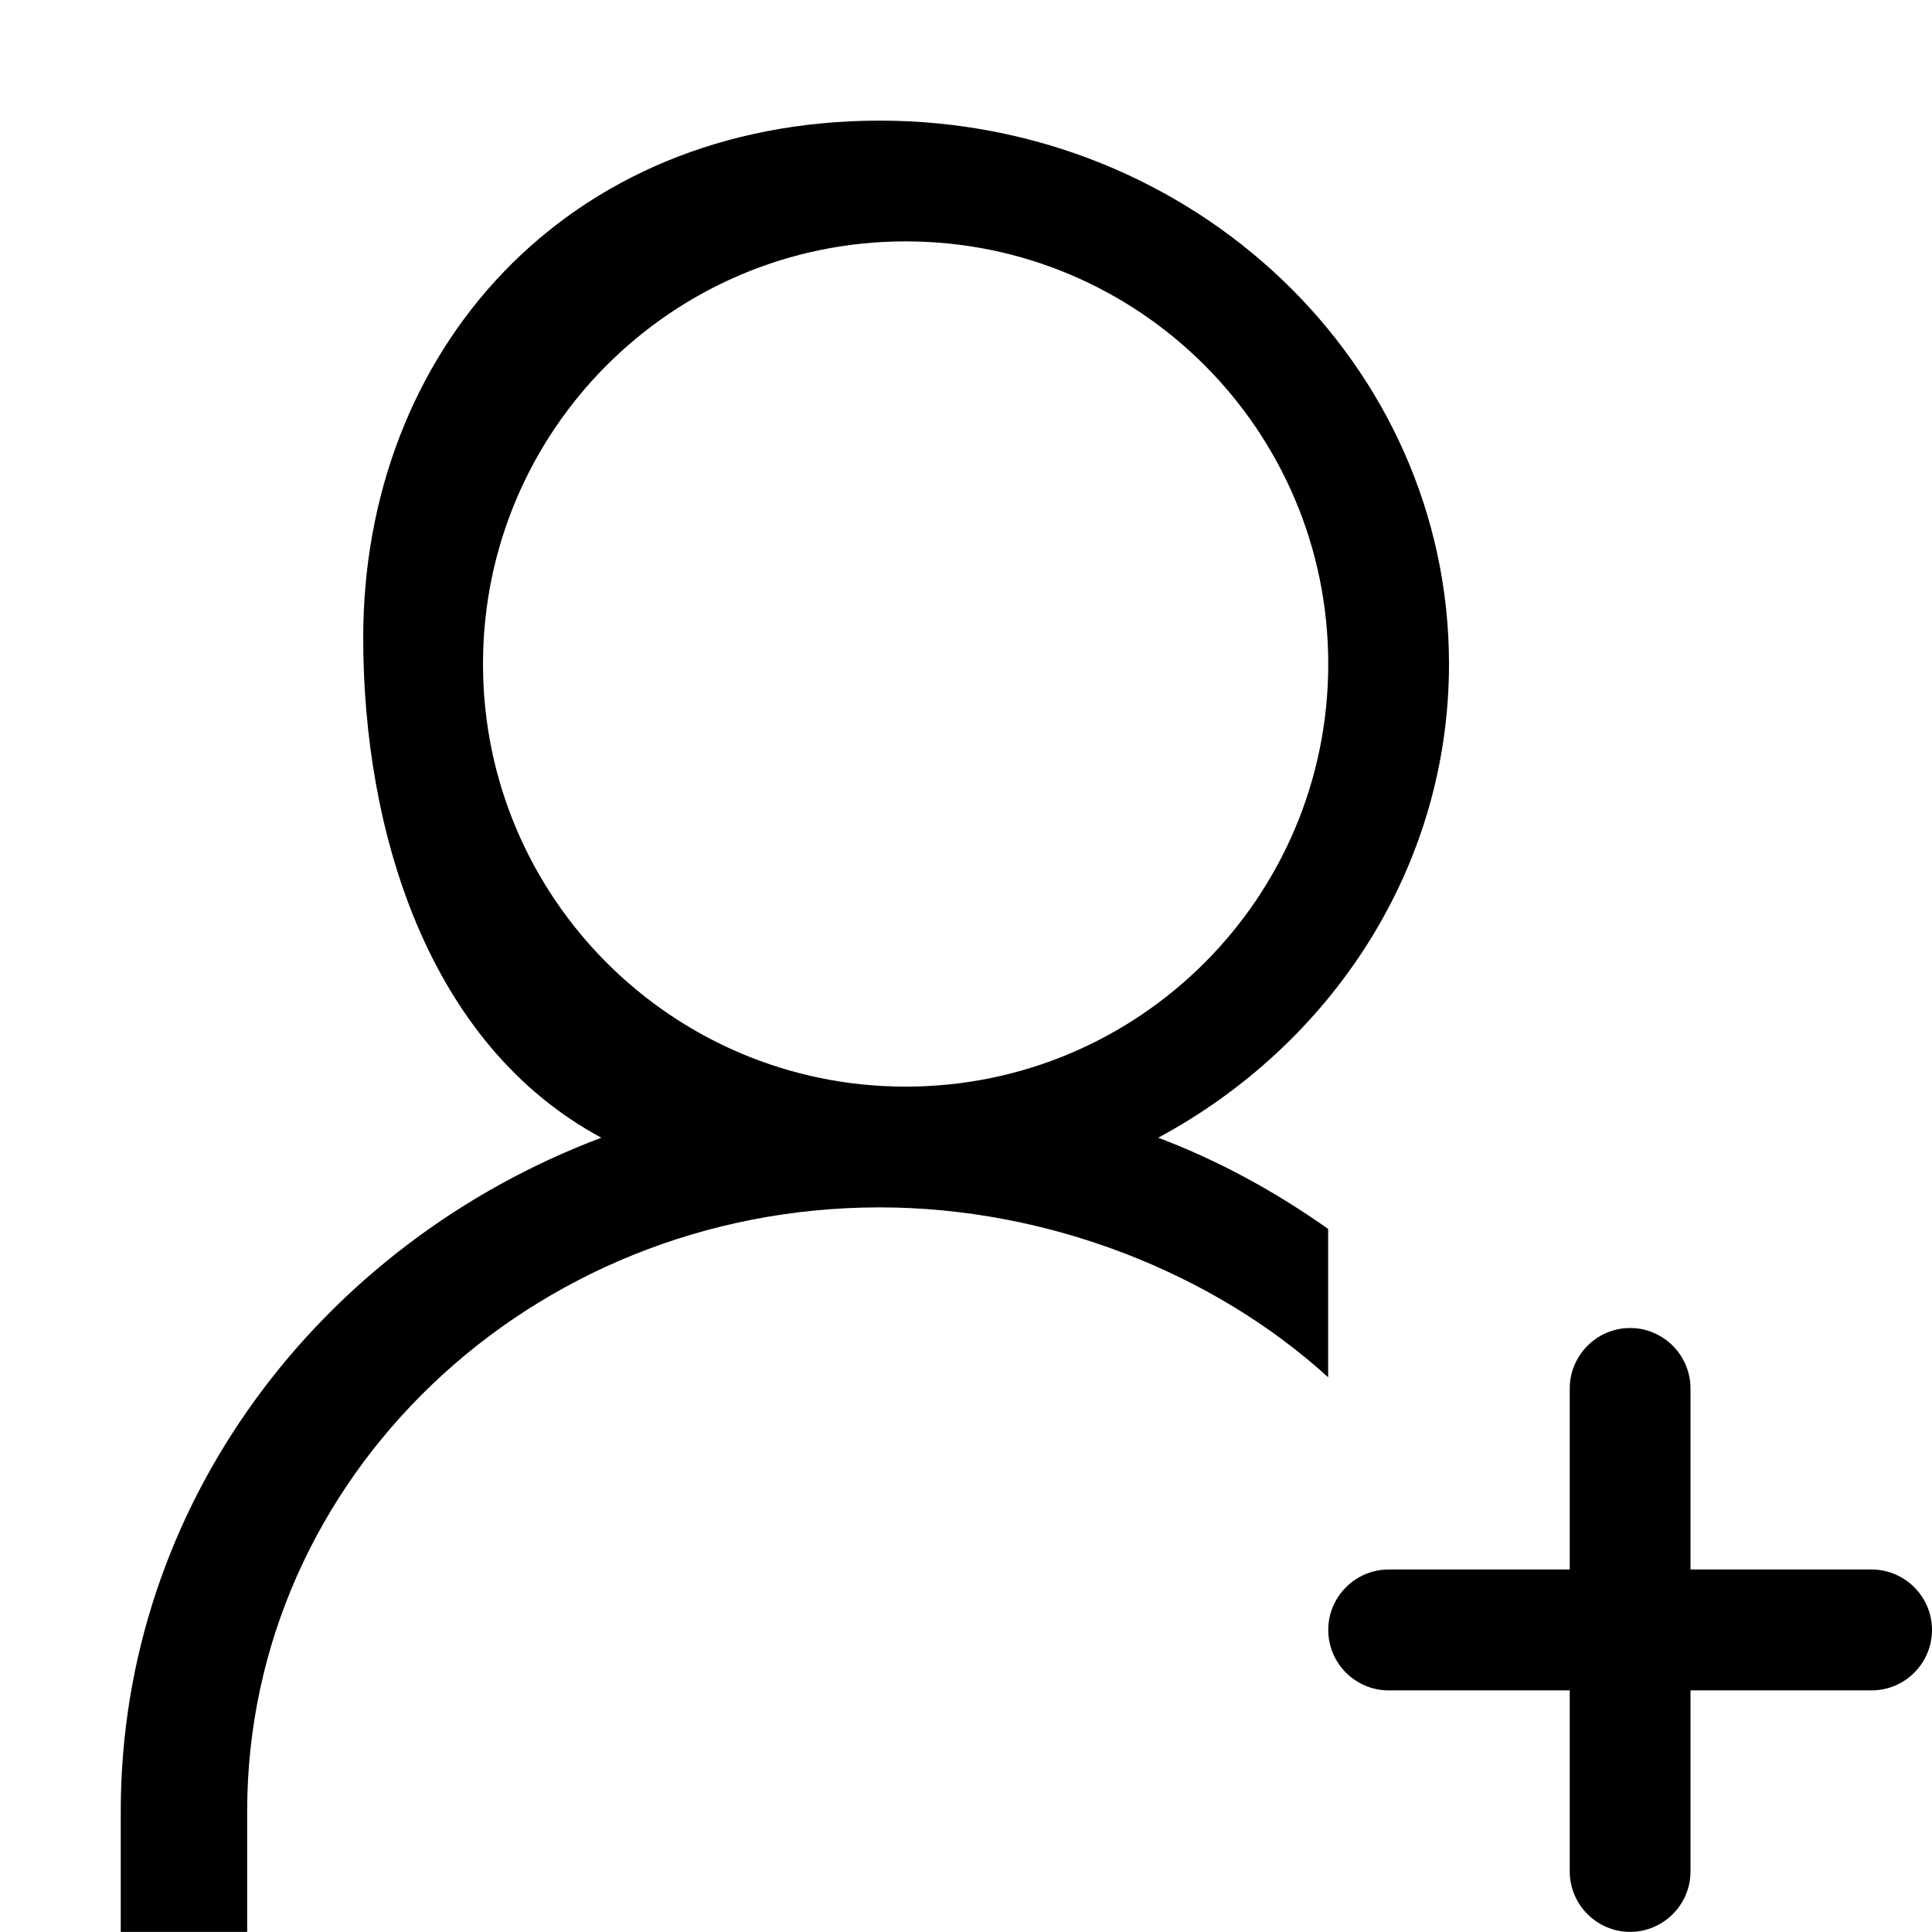 <?xml version="1.0" encoding="iso-8859-1"?>
<!-- Generator: Adobe Illustrator 16.0.0, SVG Export Plug-In . SVG Version: 6.00 Build 0)  -->
<!DOCTYPE svg PUBLIC "-//W3C//DTD SVG 1.1//EN" "http://www.w3.org/Graphics/SVG/1.1/DTD/svg11.dtd">
<svg version="1.1" xmlns="http://www.w3.org/2000/svg" xmlns:xlink="http://www.w3.org/1999/xlink" x="0px" y="0px" width="16px"
	 height="16px" viewBox="0 0 16 16" style="enable-background:new 0 0 16 16;" xml:space="preserve">
<g id="_x32_-user_-_single_add" style="enable-background:new    ;">
	<g>
		<path d="M15.5,12.998H14v-1.499c0-0.276-0.225-0.501-0.5-0.501S13,11.223,13,11.499v1.499h-1.5c-0.275,0-0.5,0.225-0.5,0.5
			c0,0.277,0.225,0.501,0.5,0.501H13v1.5c0,0.275,0.225,0.5,0.5,0.5s0.5-0.225,0.5-0.5v-1.5h1.5c0.275,0,0.5-0.224,0.5-0.501
			C16,13.223,15.775,12.998,15.5,12.998z"/>
		<path d="M11,10.178c-0.432-0.305-0.9-0.564-1.408-0.756C11.027,8.65,12,7.184,12,5.499c0-2.485-2.111-4.5-4.714-4.5
			c-2.604,0-4.278,1.917-4.278,4.282c0,1.604,0.536,3.369,1.972,4.141C2.65,10.3,1,12.464,1,14.999v1h1.047v-1
			c0-2.762,2.345-5,5.238-5c1.403,0,2.773,0.549,3.714,1.407v-0.408V10.178z M4,5.499c0-1.933,1.567-3.5,3.5-3.5
			c1.934,0,3.5,1.567,3.5,3.5s-1.566,3.5-3.5,3.5C5.567,8.999,4,7.432,4,5.499z"/>
	</g>
</g>
<g id="Layer_1">
</g>
</svg>
